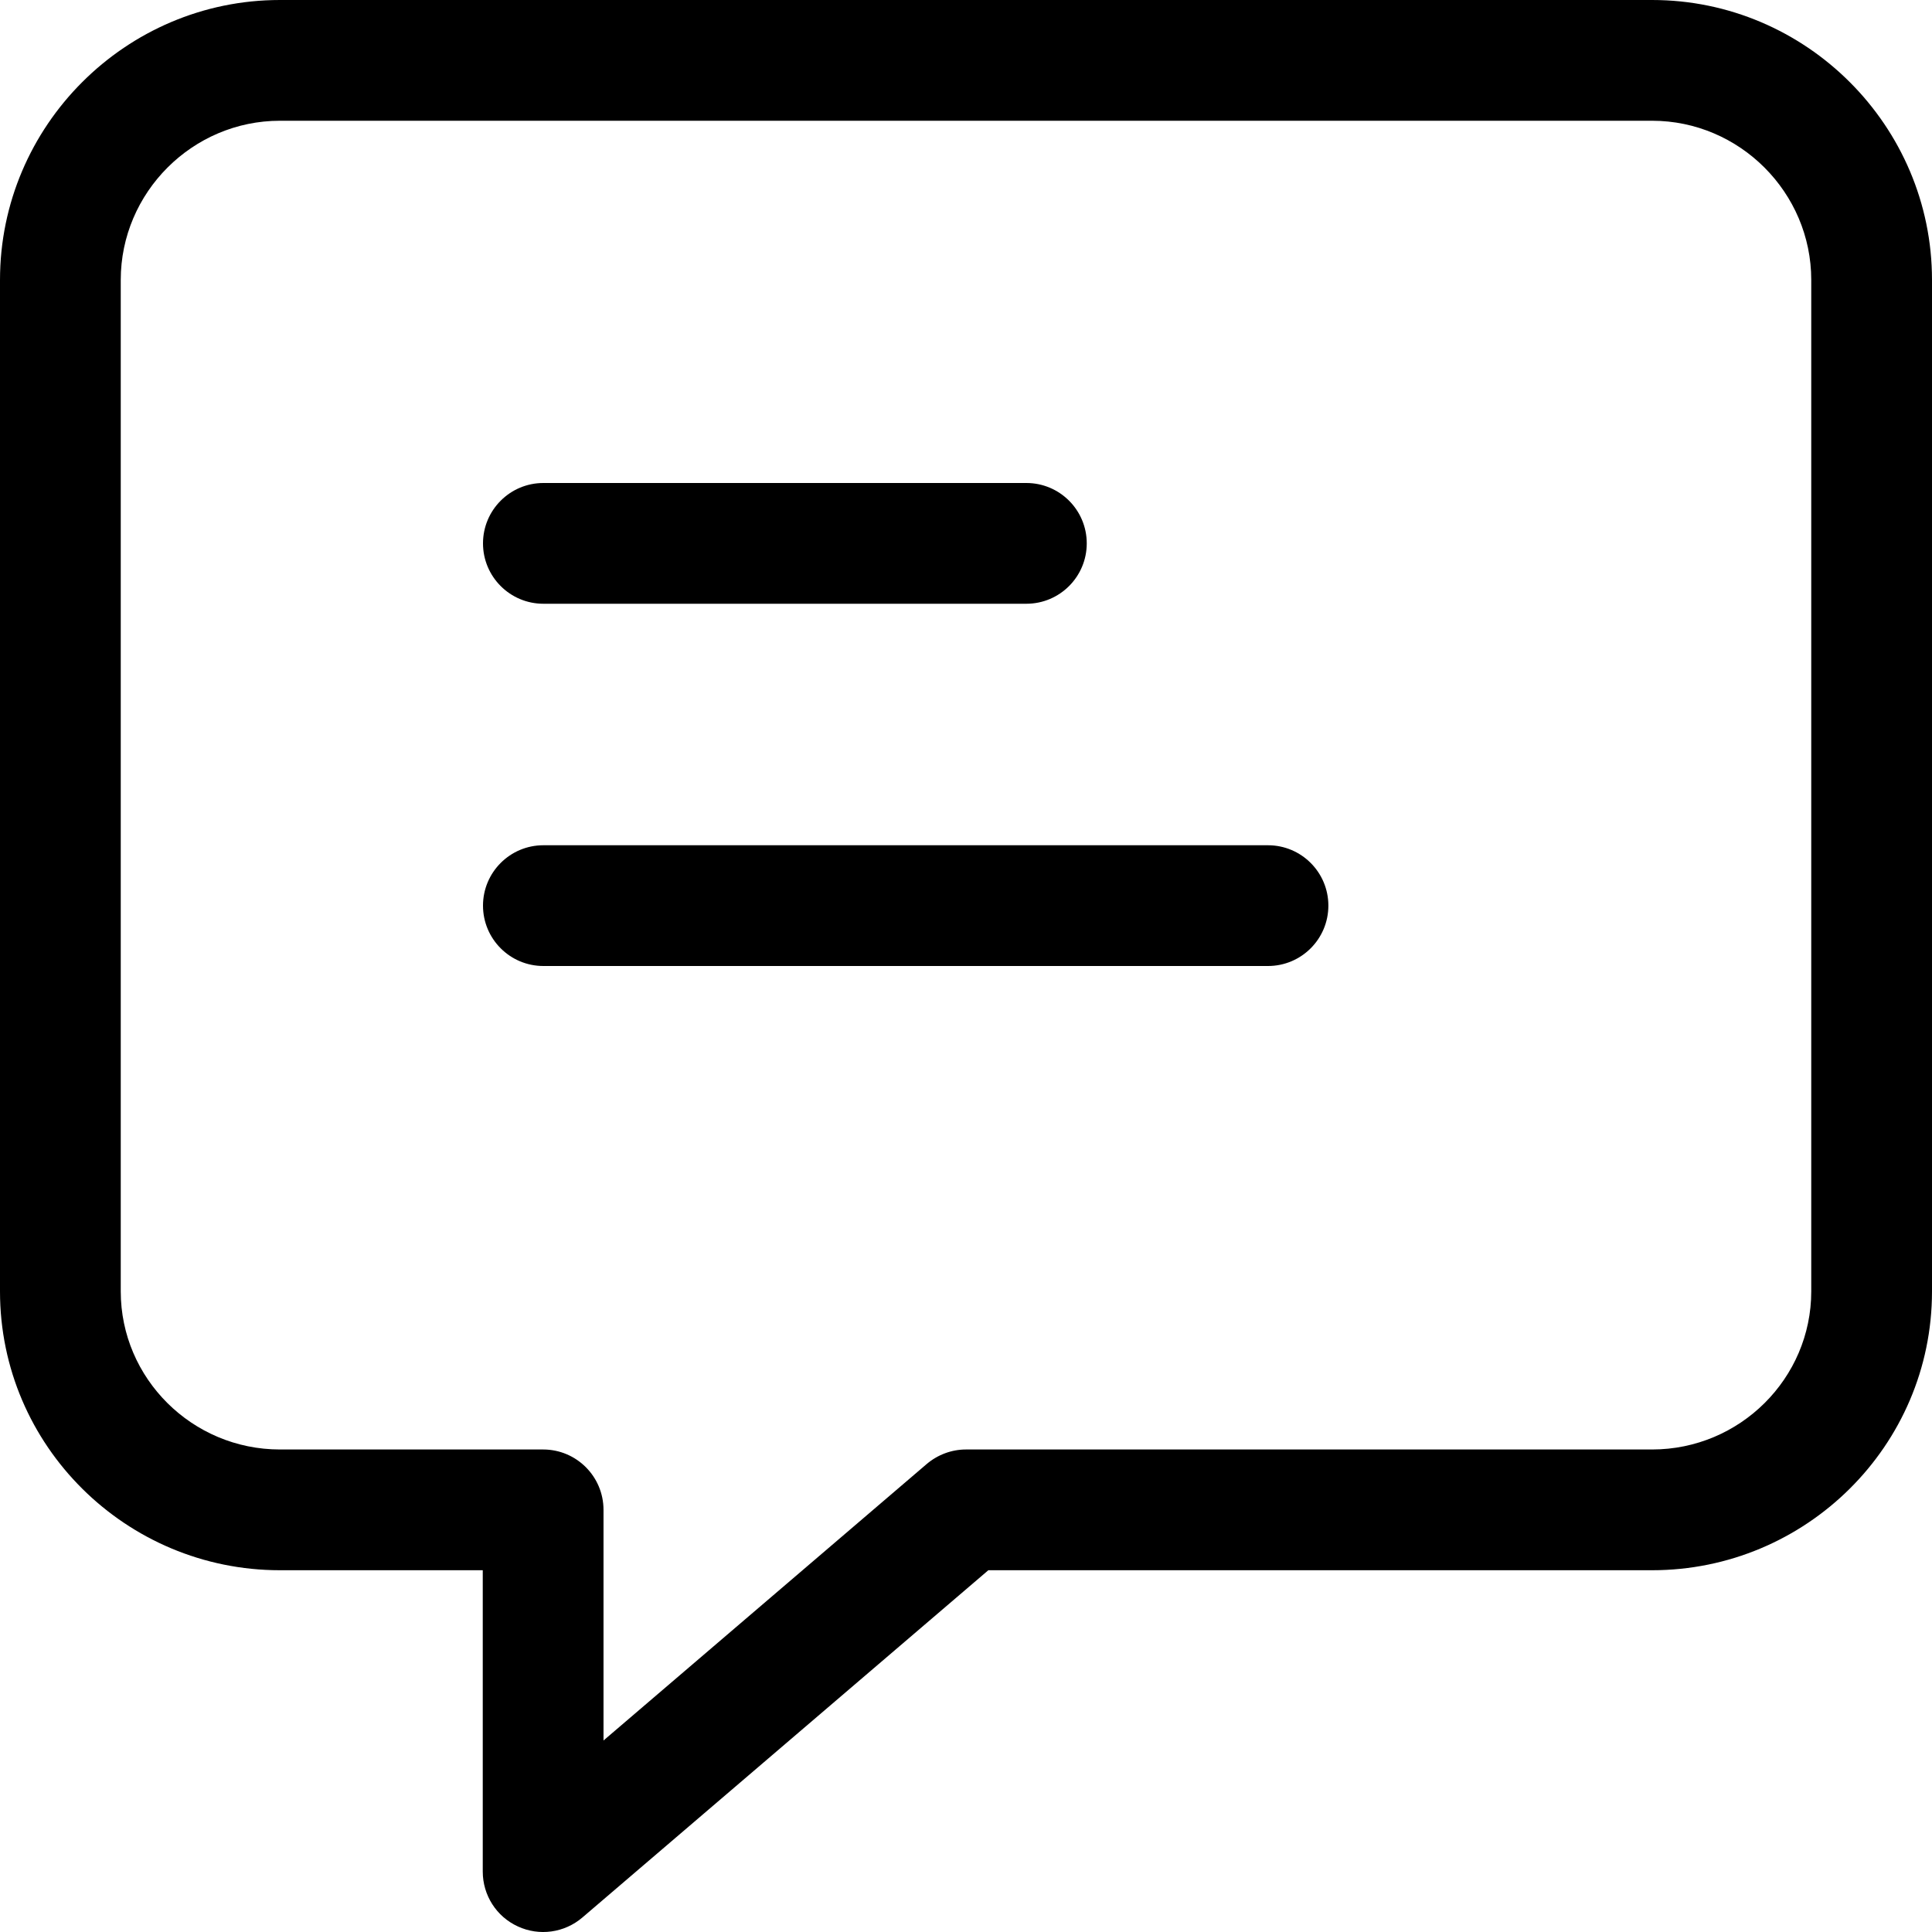<svg width="16" height="16" viewBox="0 0 16 16" fill="none" xmlns="http://www.w3.org/2000/svg">
<path d="M4 4.5C4 4.224 4.224 4 4.5 4H8.5C8.776 4 9 4.224 9 4.5C9 4.776 8.776 5 8.5 5H4.5C4.224 5 4 4.776 4 4.5Z" fill="black"/>
<path d="M4.5 7C4.224 7 4 7.224 4 7.5C4 7.776 4.224 8 4.5 8H10.501C10.777 8 11.001 7.776 11.001 7.5C11.001 7.224 10.777 7 10.501 7H4.5Z" fill="black"/>
<path fill-rule="evenodd" clip-rule="evenodd" d="M2.46763e-05 2.318C2.46763e-05 1.042 1.042 0 2.318 0H13.682C14.958 0 16 1.042 16 2.318V10.695C16 11.974 14.955 13.004 13.682 13.004H8.185L4.823 15.88C4.674 16.007 4.466 16.036 4.289 15.954C4.111 15.873 3.998 15.695 3.998 15.5V13.004H2.318C1.045 13.004 0 11.974 0 10.695L2.46763e-05 2.318ZM2.318 1C1.594 1 1 1.594 1 2.318L1 10.695C1 11.415 1.591 12.004 2.318 12.004H4.498C4.774 12.004 4.998 12.228 4.998 12.504V14.414L7.675 12.124C7.766 12.047 7.881 12.004 8 12.004H13.682C14.409 12.004 15 11.415 15 10.695V2.318C15 1.594 14.406 1 13.682 1H2.318Z" fill="black"/>
</svg>
